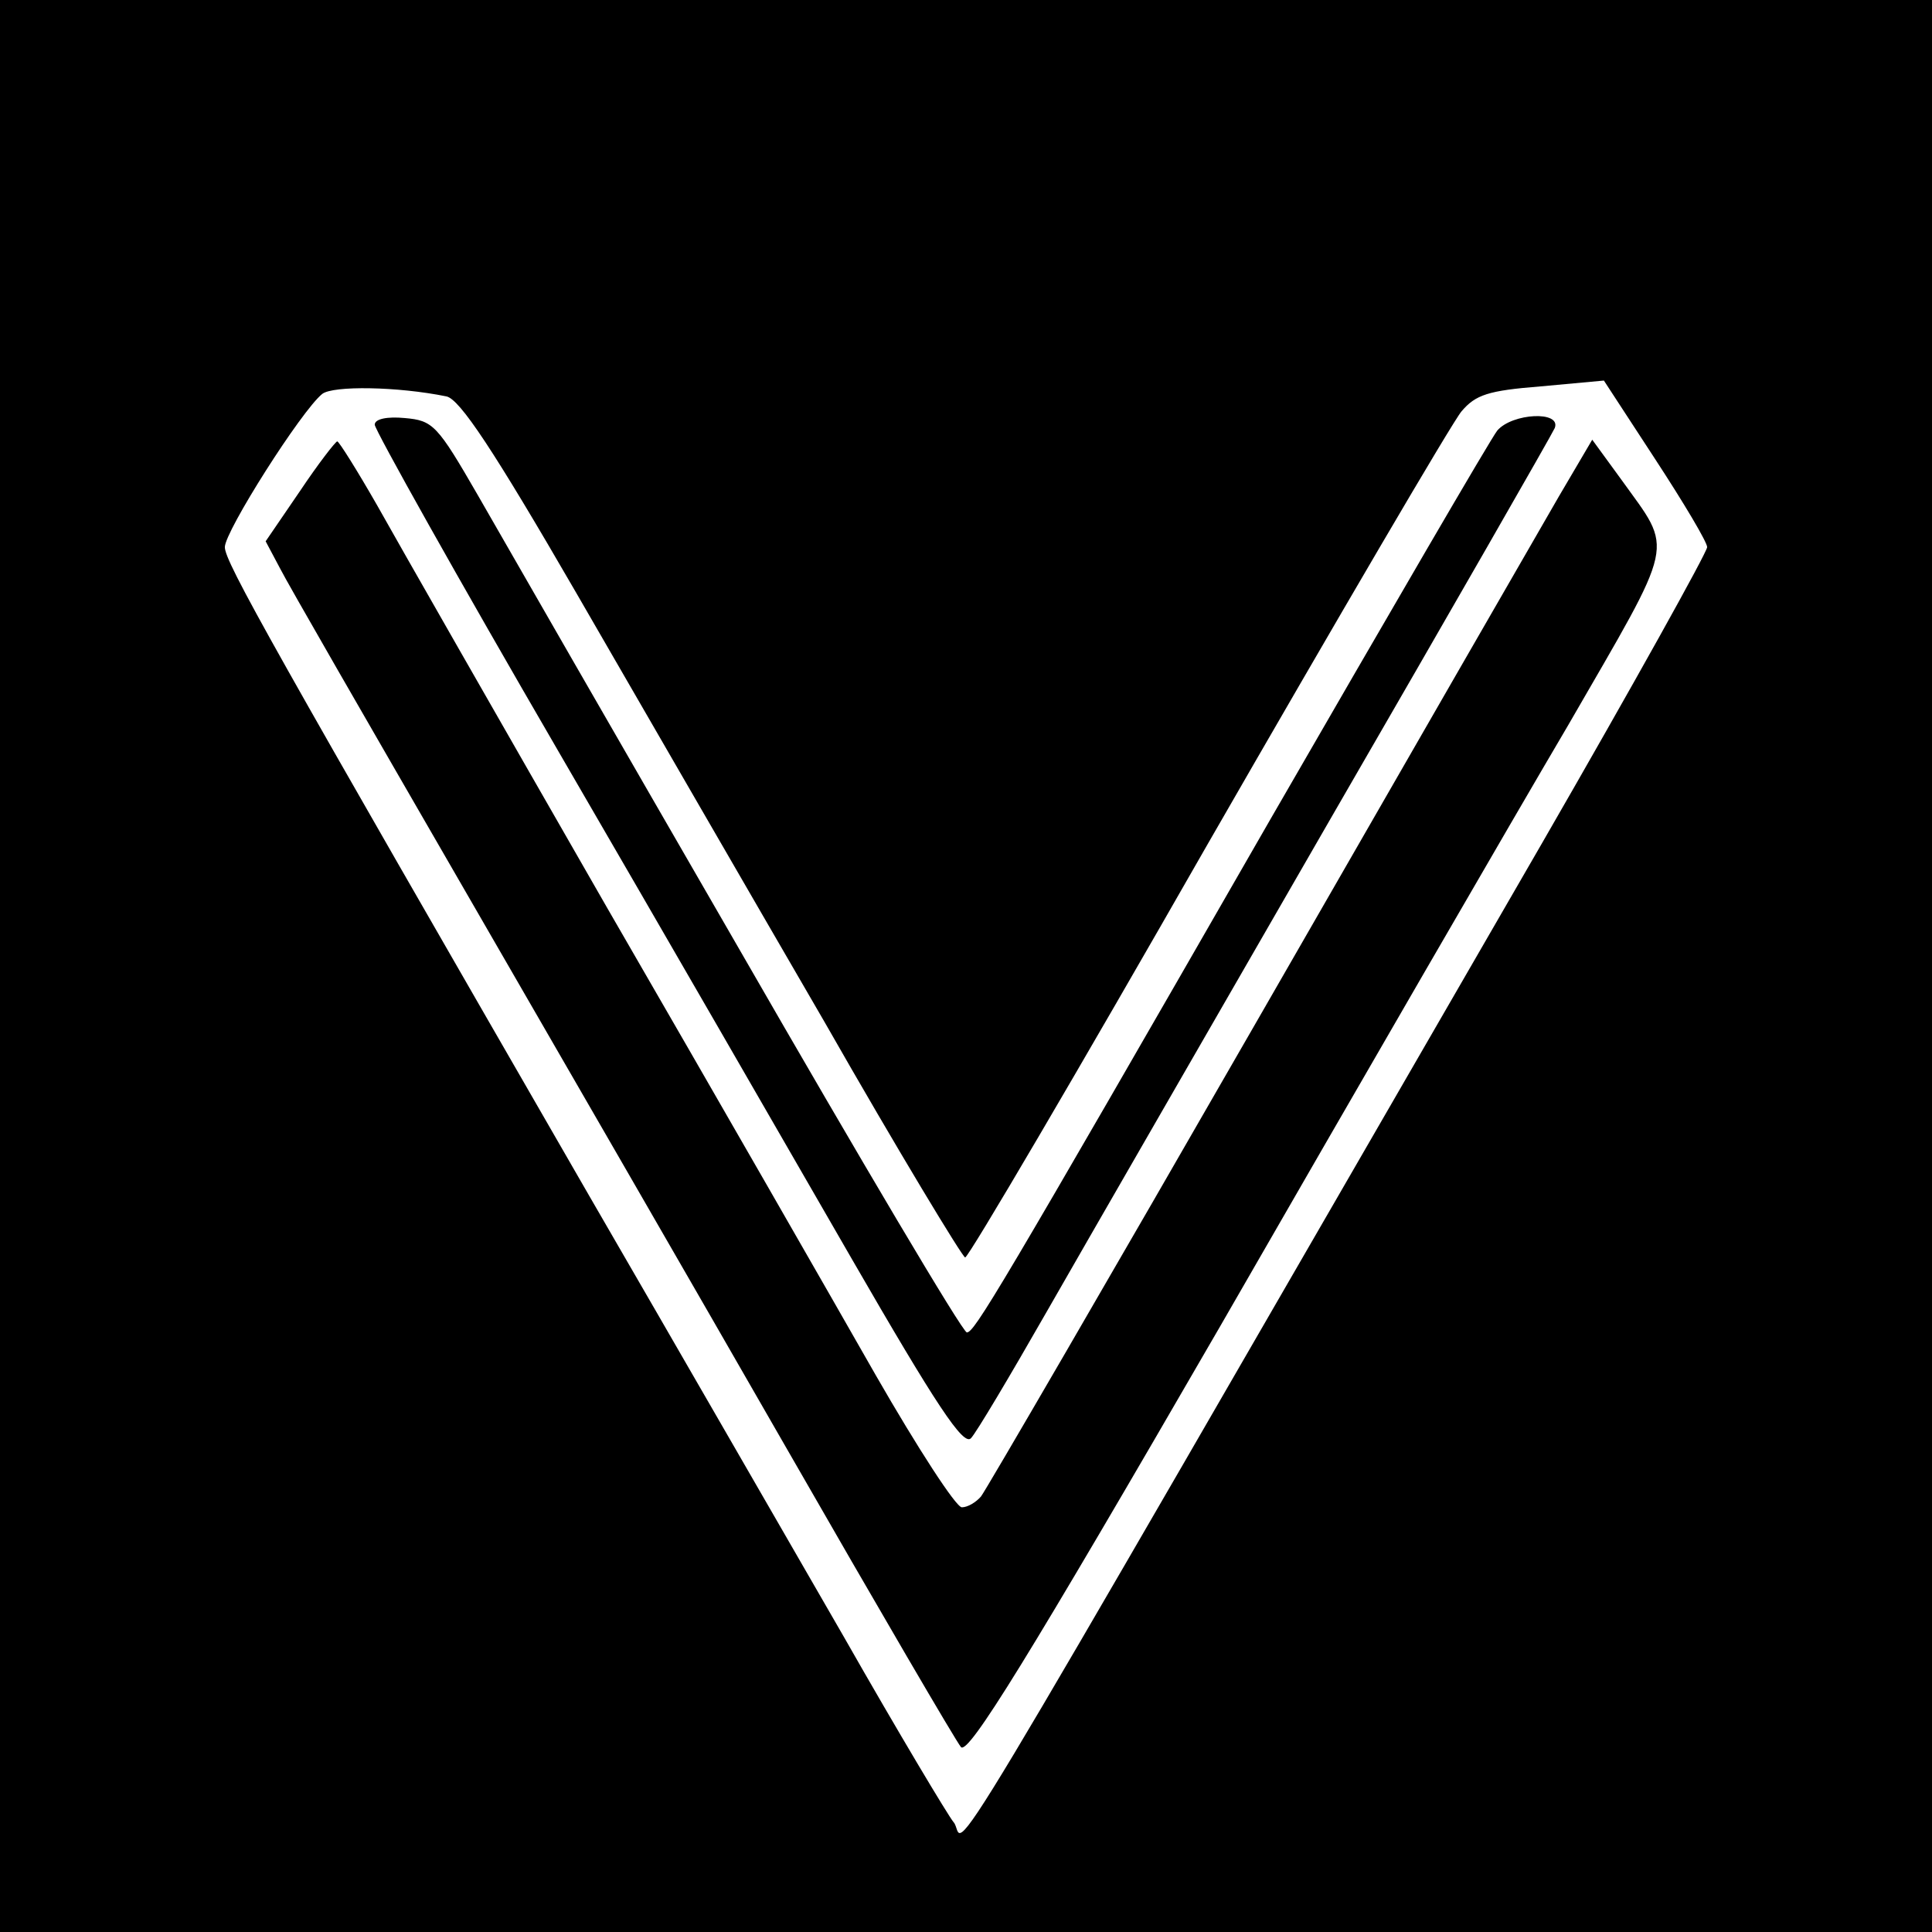 <?xml version="1.0" standalone="no"?>
<!DOCTYPE svg PUBLIC "-//W3C//DTD SVG 20010904//EN"
 "http://www.w3.org/TR/2001/REC-SVG-20010904/DTD/svg10.dtd">
<svg version="1.0" xmlns="http://www.w3.org/2000/svg"
 width="232pt" height="232pt" viewBox="0 0 232 232"
 preserveAspectRatio="xMidYMid meet">

<g transform="translate(0,232) scale(0.1,-0.1)"
fill="#000000" stroke="none">
<path d="M0 1160 l0 -1160 1160 0 1160 0 0 1160 0 1160 -1160 0 -1160 0 0
-1160z m536 684 c16 -3 57 -65 156 -236 74 -128 208 -360 298 -515 89 -156
166 -283 169 -283 4 0 135 223 291 496 157 273 294 507 305 520 17 20 32 25
95 30 l76 7 62 -95 c34 -52 62 -99 62 -105 0 -6 -89 -166 -198 -355 -767
-1327 -688 -1197 -707 -1176 -6 7 -66 107 -132 223 -67 116 -204 354 -306 530
-381 661 -437 760 -437 778 0 19 92 164 117 184 13 10 90 9 149 -3z"/>
<path d="M450 1810 c0 -6 99 -183 221 -393 122 -210 280 -484 352 -609 101
-175 134 -225 143 -215 6 6 47 75 91 152 44 77 198 344 342 594 144 249 265
460 268 467 8 21 -51 18 -69 -3 -8 -10 -130 -220 -272 -466 -331 -576 -356
-617 -365 -617 -5 0 -127 206 -272 458 -145 251 -287 498 -315 547 -49 85 -54
90 -88 93 -21 2 -36 -1 -36 -8z"/>
<path d="M360 1730 l-41 -60 17 -32 c9 -18 106 -186 214 -373 108 -187 286
-495 395 -685 109 -190 203 -351 209 -358 9 -9 79 104 311 505 164 285 352
610 418 722 131 227 127 207 64 295 l-35 48 -40 -68 c-22 -38 -185 -321 -362
-629 -177 -308 -327 -566 -332 -572 -6 -7 -16 -13 -23 -13 -7 0 -53 71 -103
158 -49 86 -194 339 -323 562 -128 223 -252 440 -276 483 -24 42 -46 77 -48
77 -2 0 -23 -27 -45 -60z"/>
</g>
</svg>
